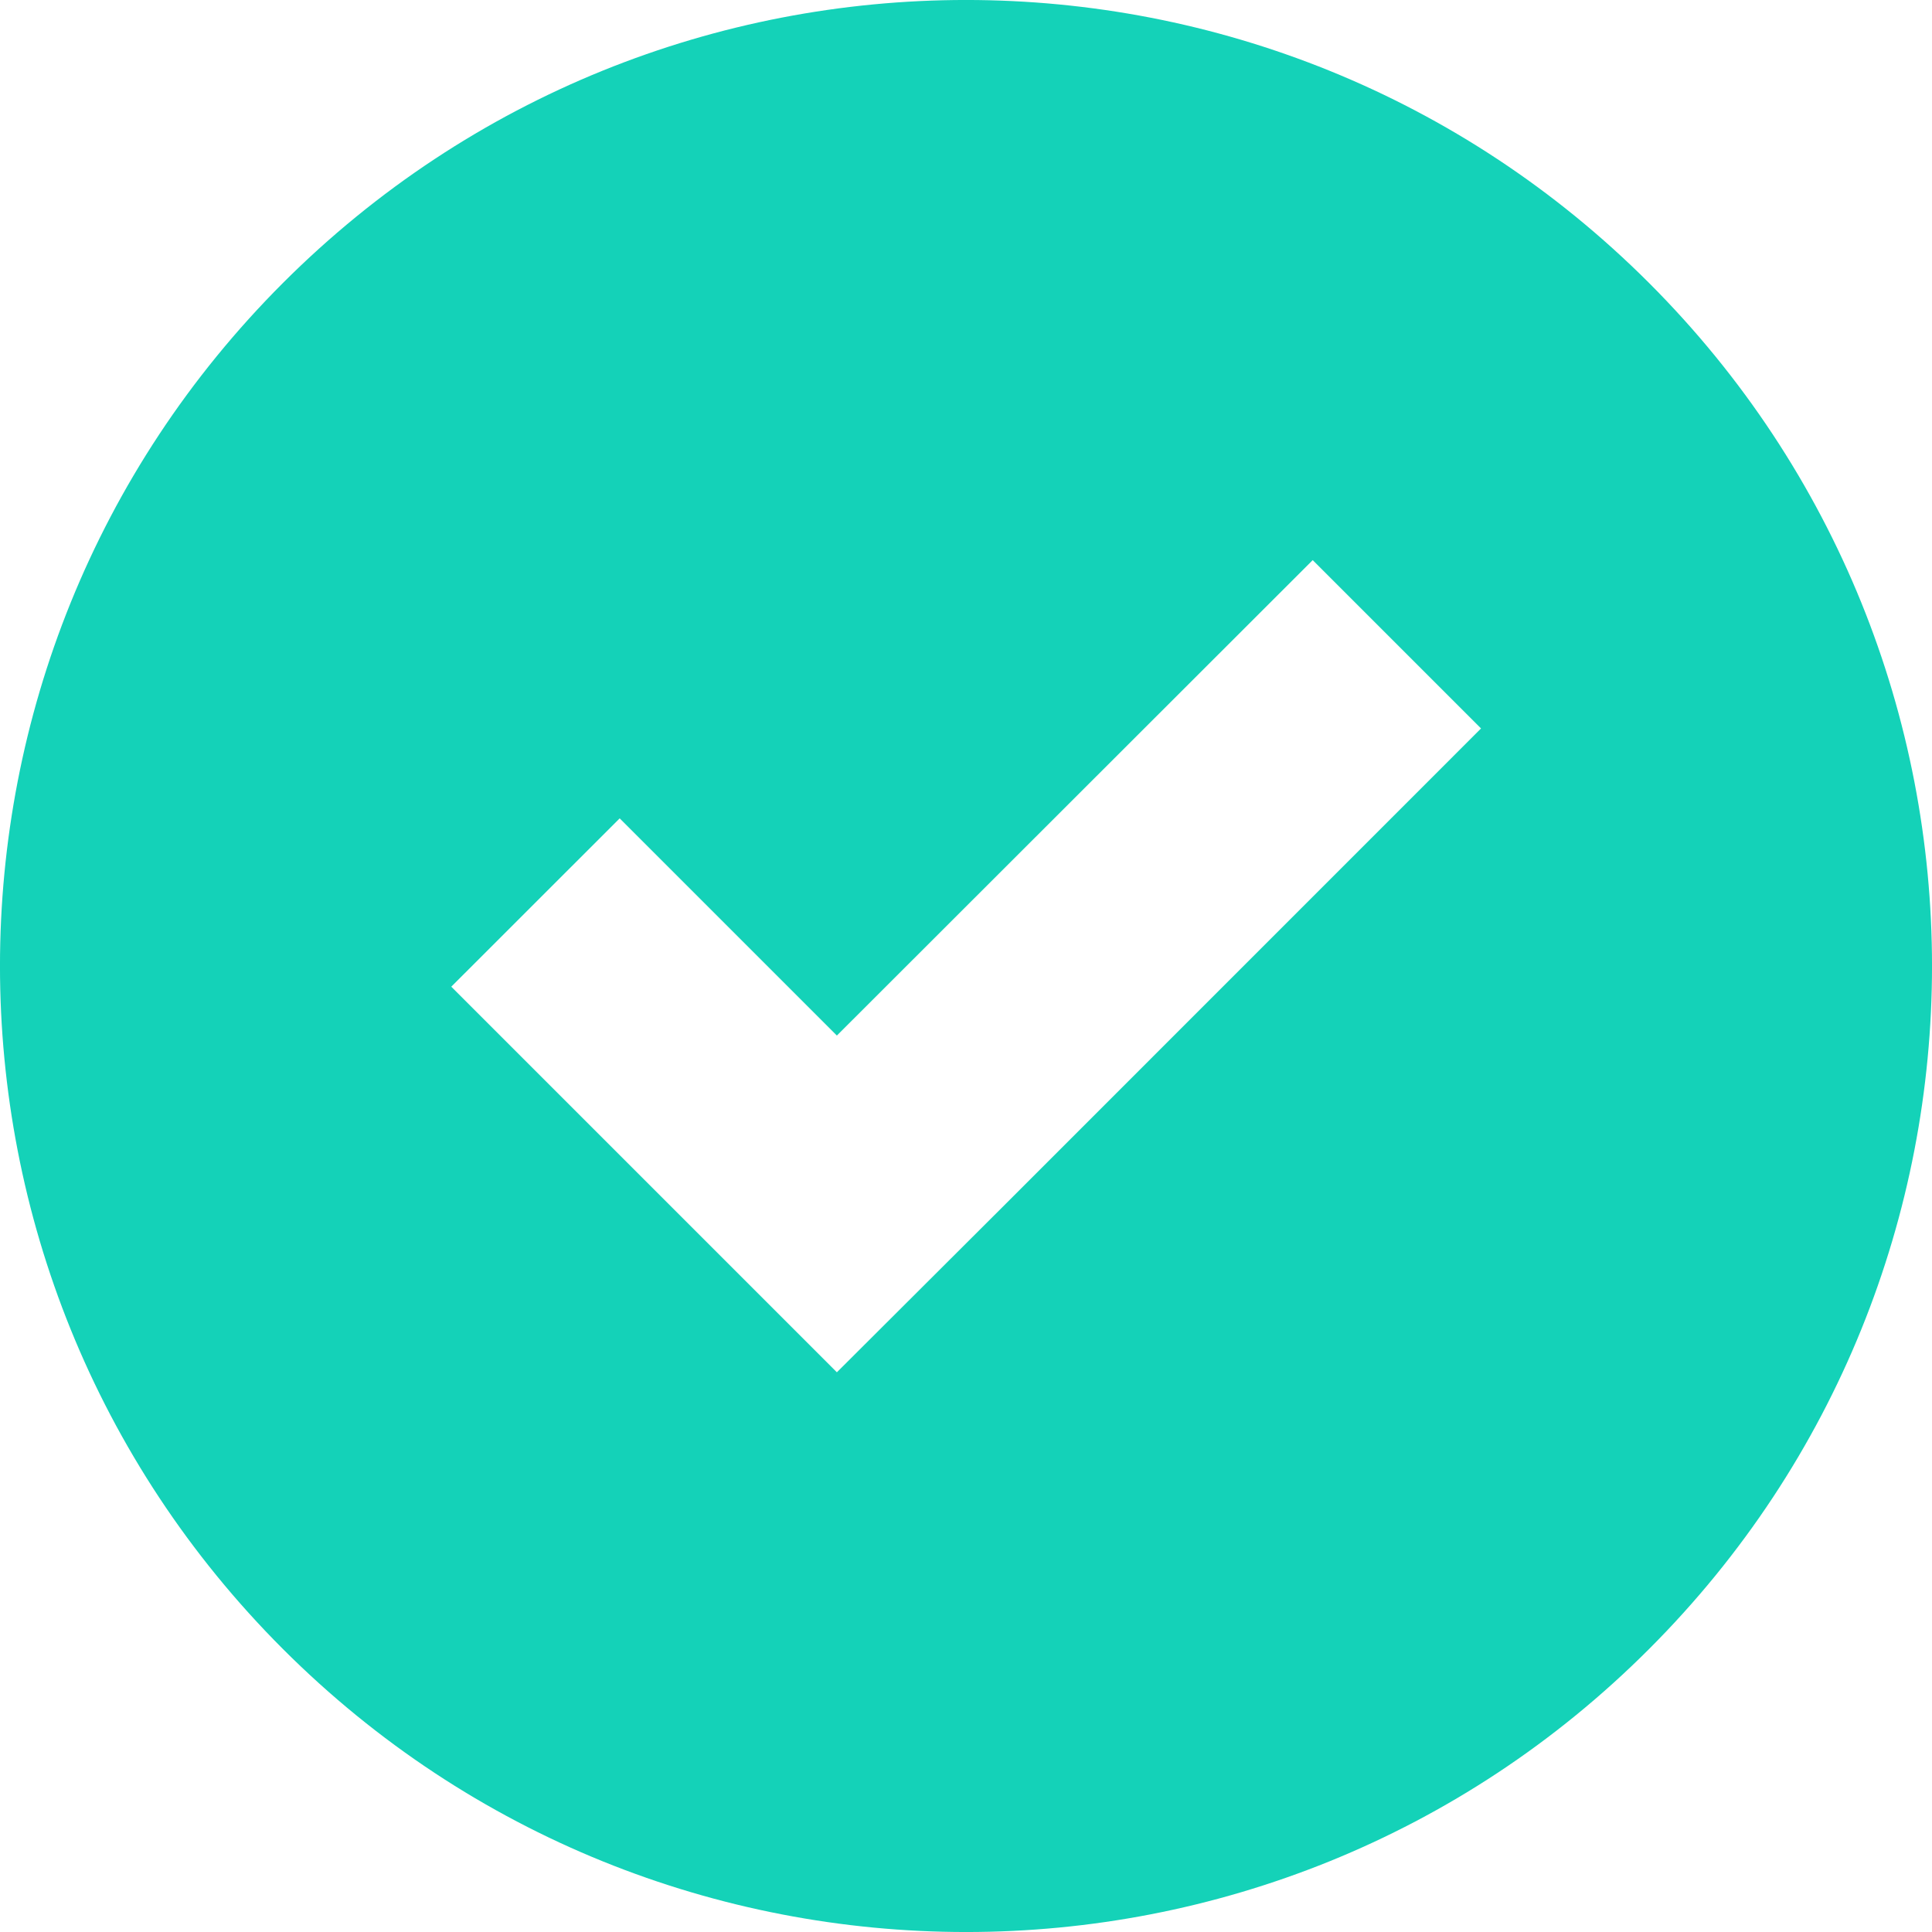 <svg width="24" height="24" viewBox="0 0 24 24" fill="none" xmlns="http://www.w3.org/2000/svg">
<path d="M20.485 20.485C25.172 15.798 25.172 8.202 20.485 3.515C15.798 -1.172 8.202 -1.172 3.515 3.515C-1.172 8.202 -1.172 15.798 3.515 20.485C8.202 25.172 15.803 25.172 20.485 20.485ZM7.698 10.166L10.396 12.864L16.307 6.958L18.398 9.049L12.492 14.956L10.396 17.047L8.305 14.956L5.606 12.257L7.698 10.166Z" fill="#14D2B8"/>
</svg>

